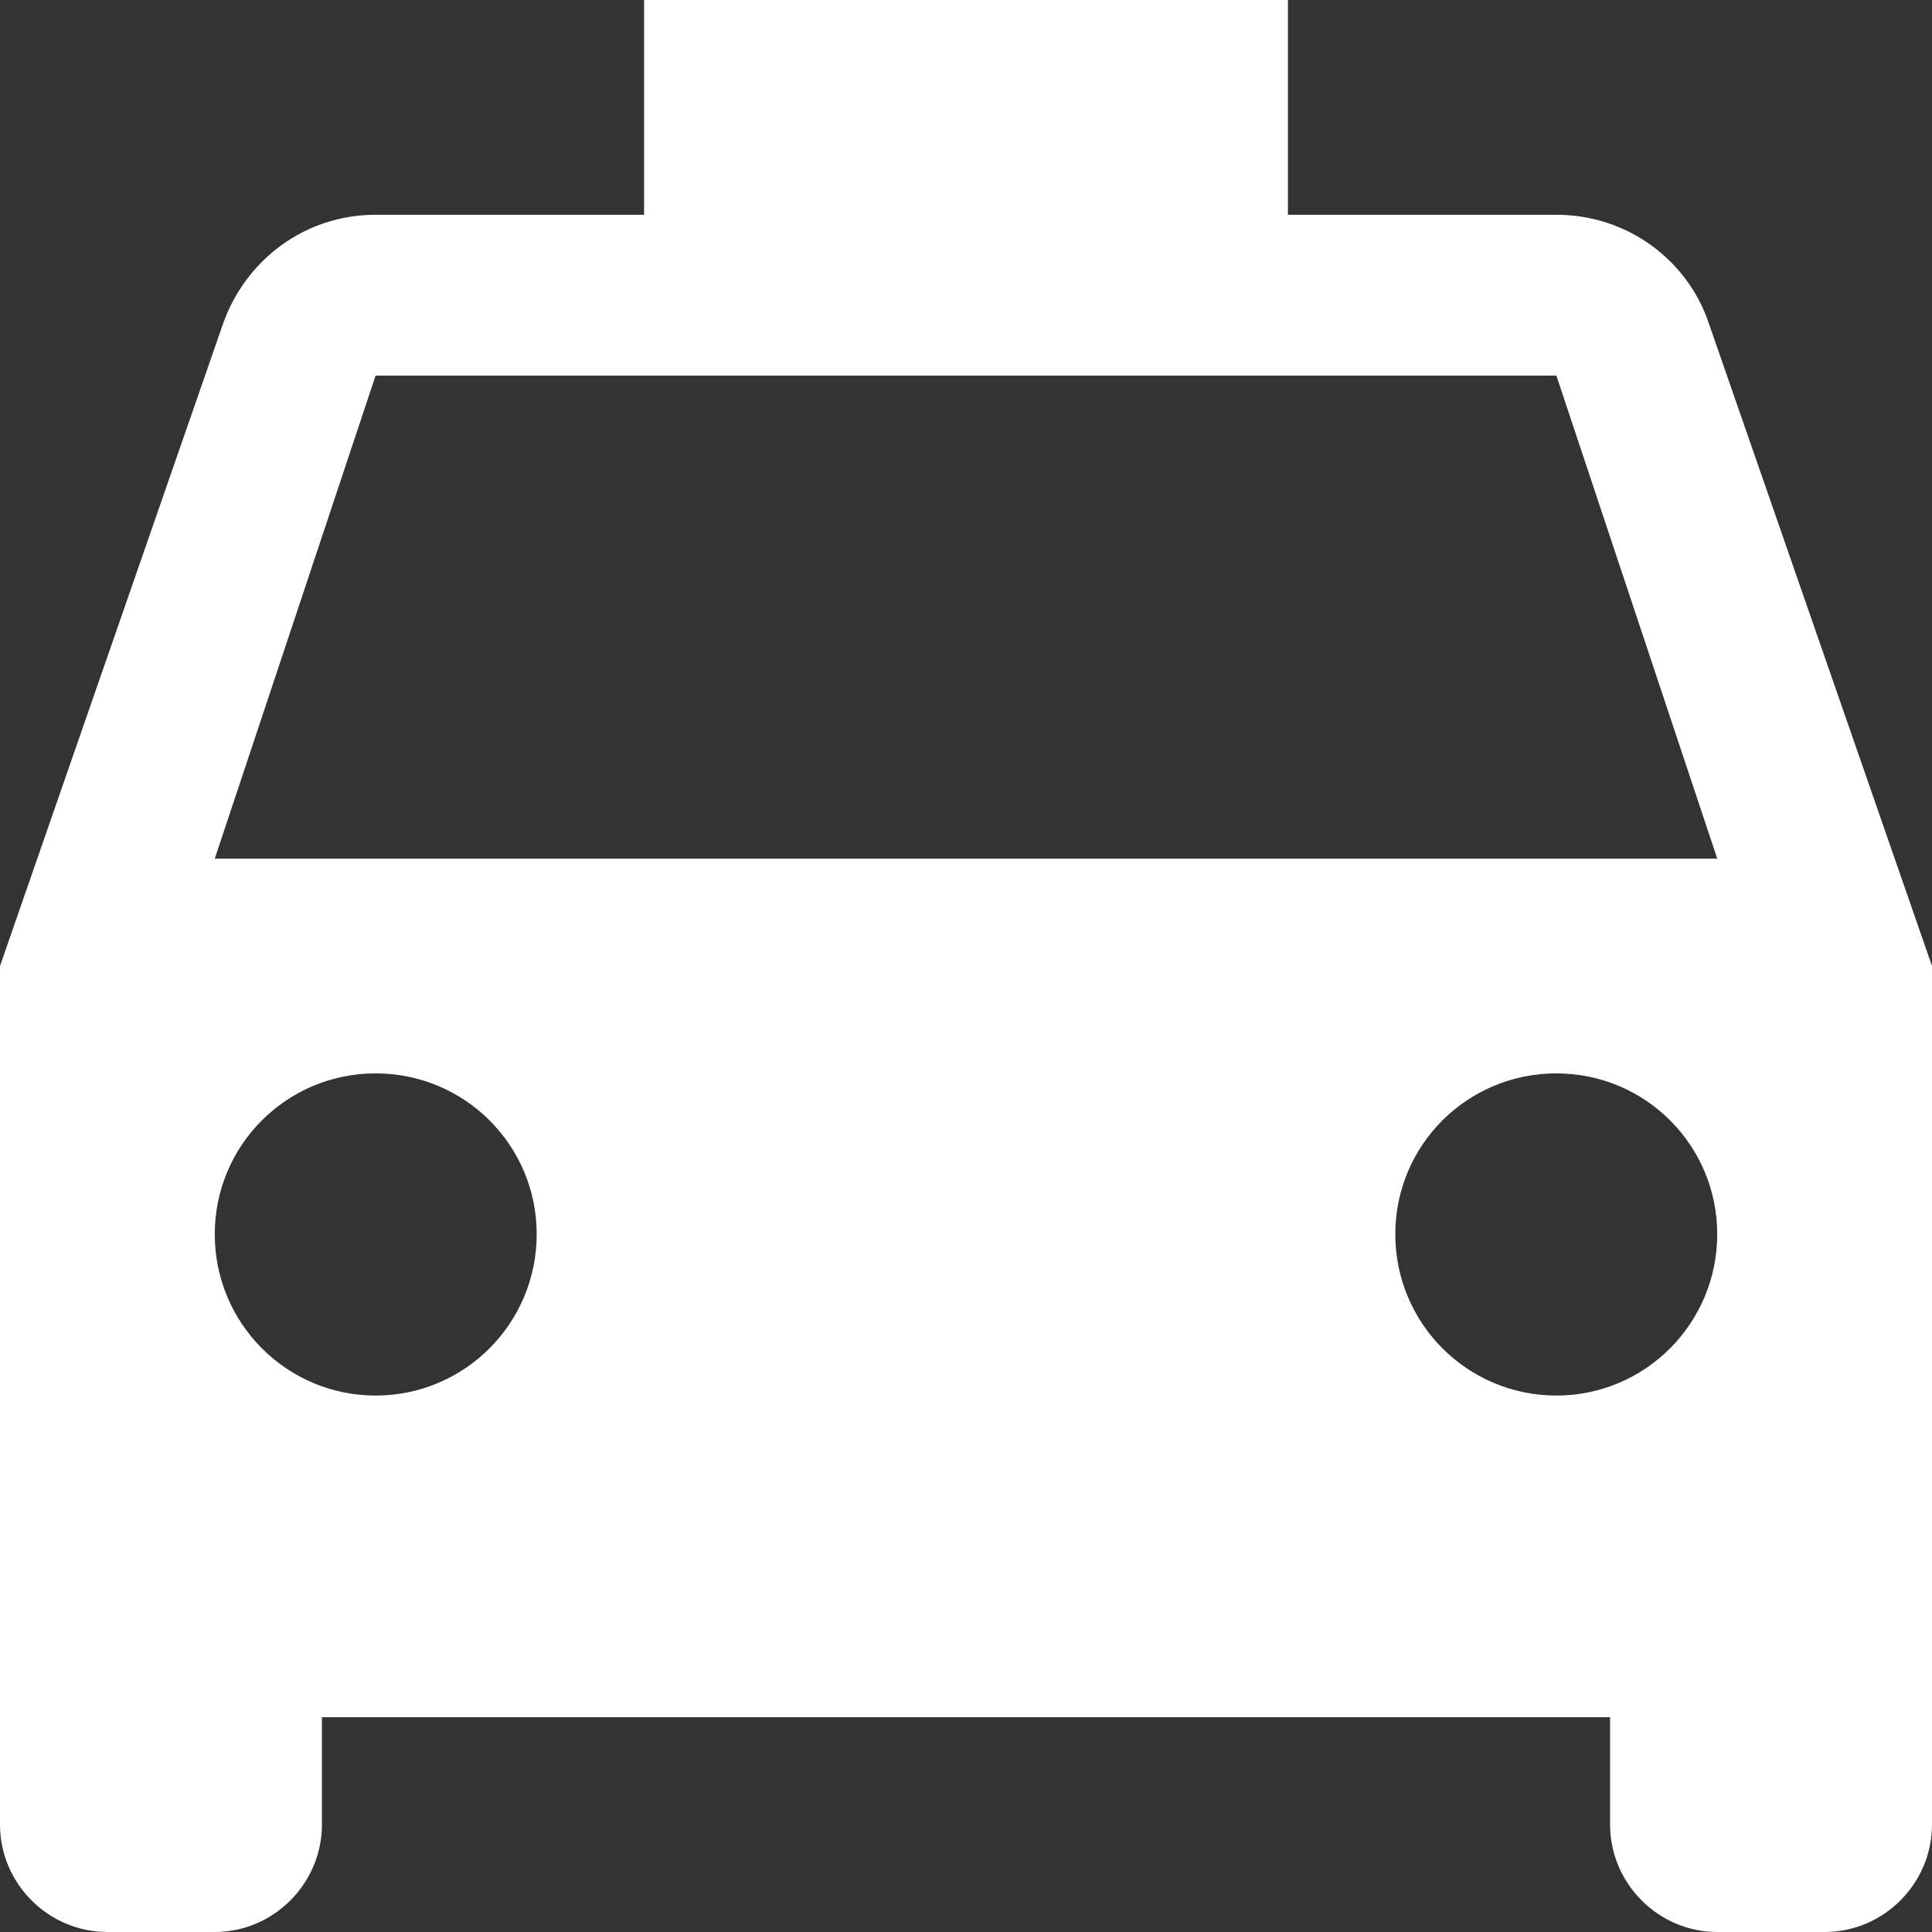 <svg xmlns="http://www.w3.org/2000/svg" viewBox="0 0 525.153 525.153">
  <rect x="0" y="0" width="525.153" height="525.153" fill="#333333" stroke="none"/>
  <path fill="#fff" d="M464.454 87.788c-5.777-17.133-22.144-29.41-41.4-29.41H350.08V0H175.073v58.38H102.1c-19.257 0-35.252 12.274-41.4 29.408L0 262.576v233.387c0 15.995 13.13 29.19 29.19 29.19h29.19c15.995 0 29.124-13.194 29.124-29.19v-29.19H437.65v29.19c0 15.995 13.128 29.19 29.123 29.19h29.19c16.06 0 29.19-13.194 29.19-29.19V262.576l-60.7-174.788zM102.098 379.335c-24.18 0-43.72-19.65-43.72-43.85 0-24.2 19.54-43.72 43.72-43.72 24.245 0 43.785 19.54 43.785 43.72s-19.54 43.85-43.785 43.85zm320.956 0c-24.245 0-43.785-19.65-43.785-43.85 0-24.2 19.54-43.72 43.784-43.72 24.18 0 43.72 19.54 43.72 43.72s-19.54 43.85-43.72 43.85zM58.38 233.387L102.097 102.1h320.956l43.72 131.287H58.378z"/>
</svg>
